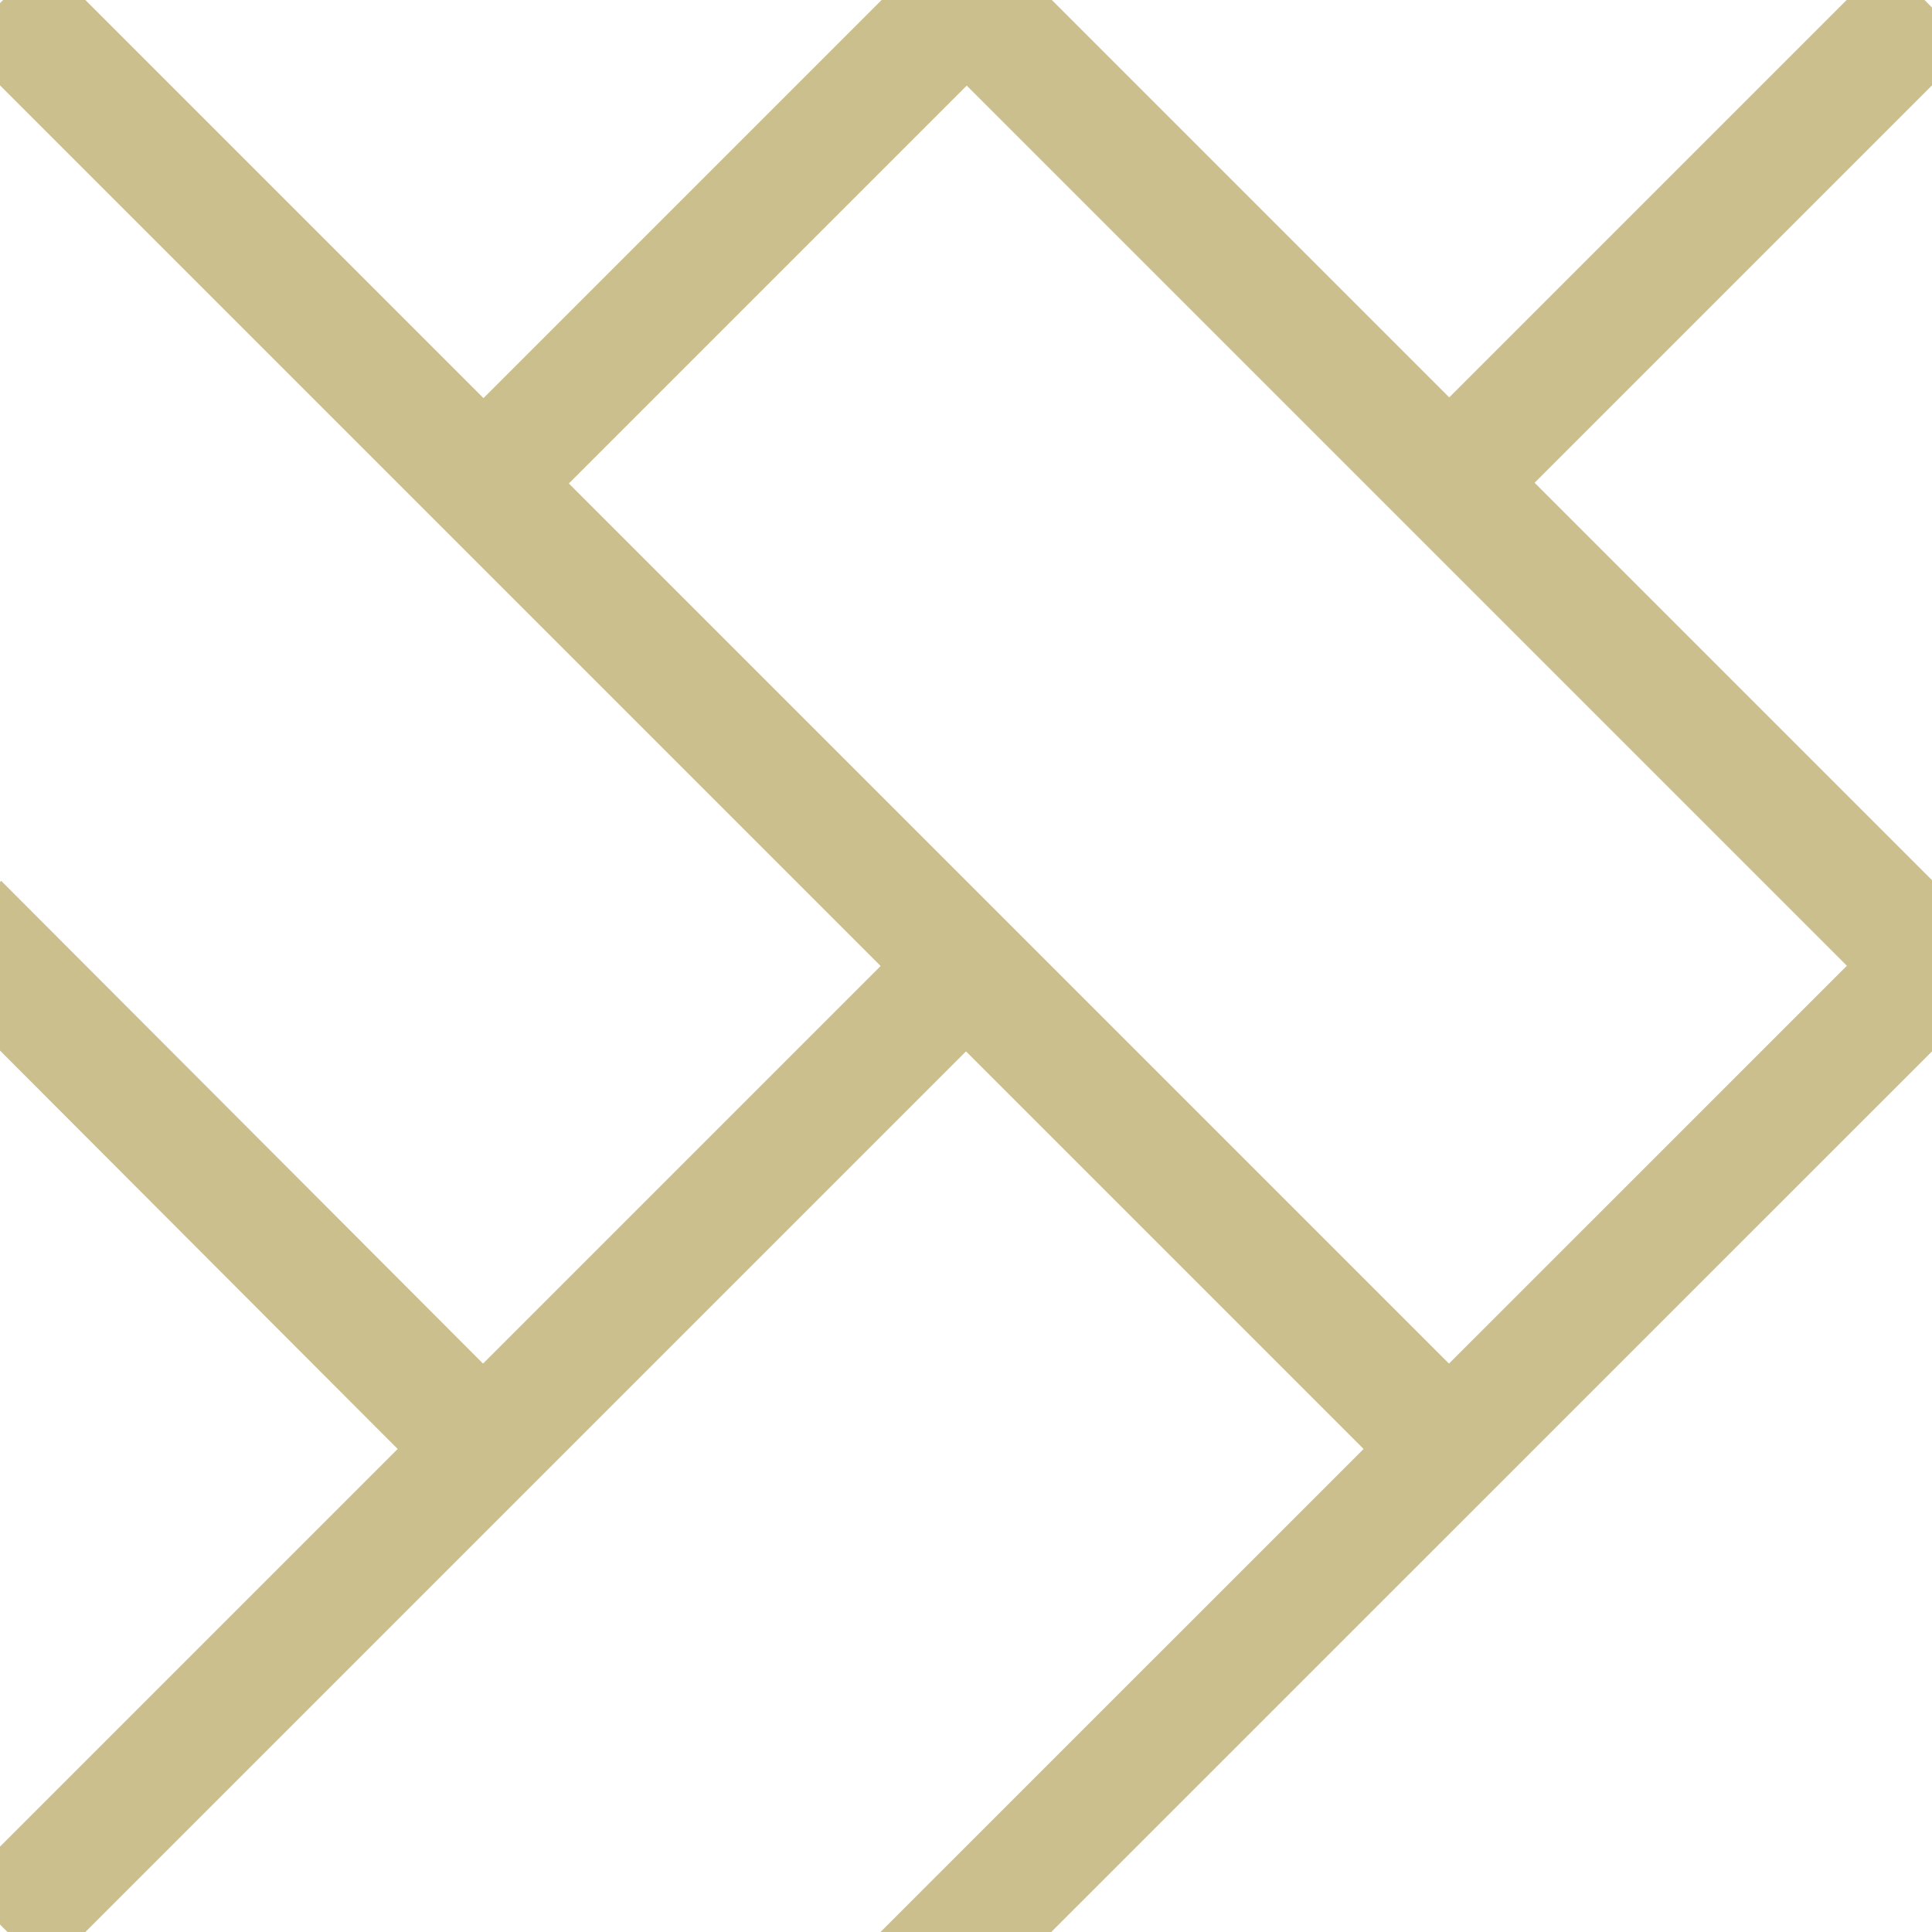 <svg width="16" height="16" viewBox="0 0 16 16" fill="none" xmlns="http://www.w3.org/2000/svg">
<g clip-path="url(#clip0)">
<path d="M0.013 0.013L12 12" stroke="#CBC08D"/>
<path d="M11.988 4.012L15.969 0.031M0.031 15.969L8.032 7.968L0.031 15.969Z" stroke="#CBC08D"/>
<path d="M8 -0.004L16.057 8.053" stroke="#CBC08D"/>
<path d="M4.025 3.983L8.005 0.003" stroke="#CBC08D"/>
<path d="M-0.344 7.648L3.978 11.978" stroke="#CBC08D"/>
<path d="M7.637 16.362L16.043 7.957" stroke="#CBC08D"/>
</g>
<defs>
<clipPath id="clip0">
<path d="M0 0H16V16H0V0Z" fill="white"/>
</clipPath>
</defs>
</svg>
